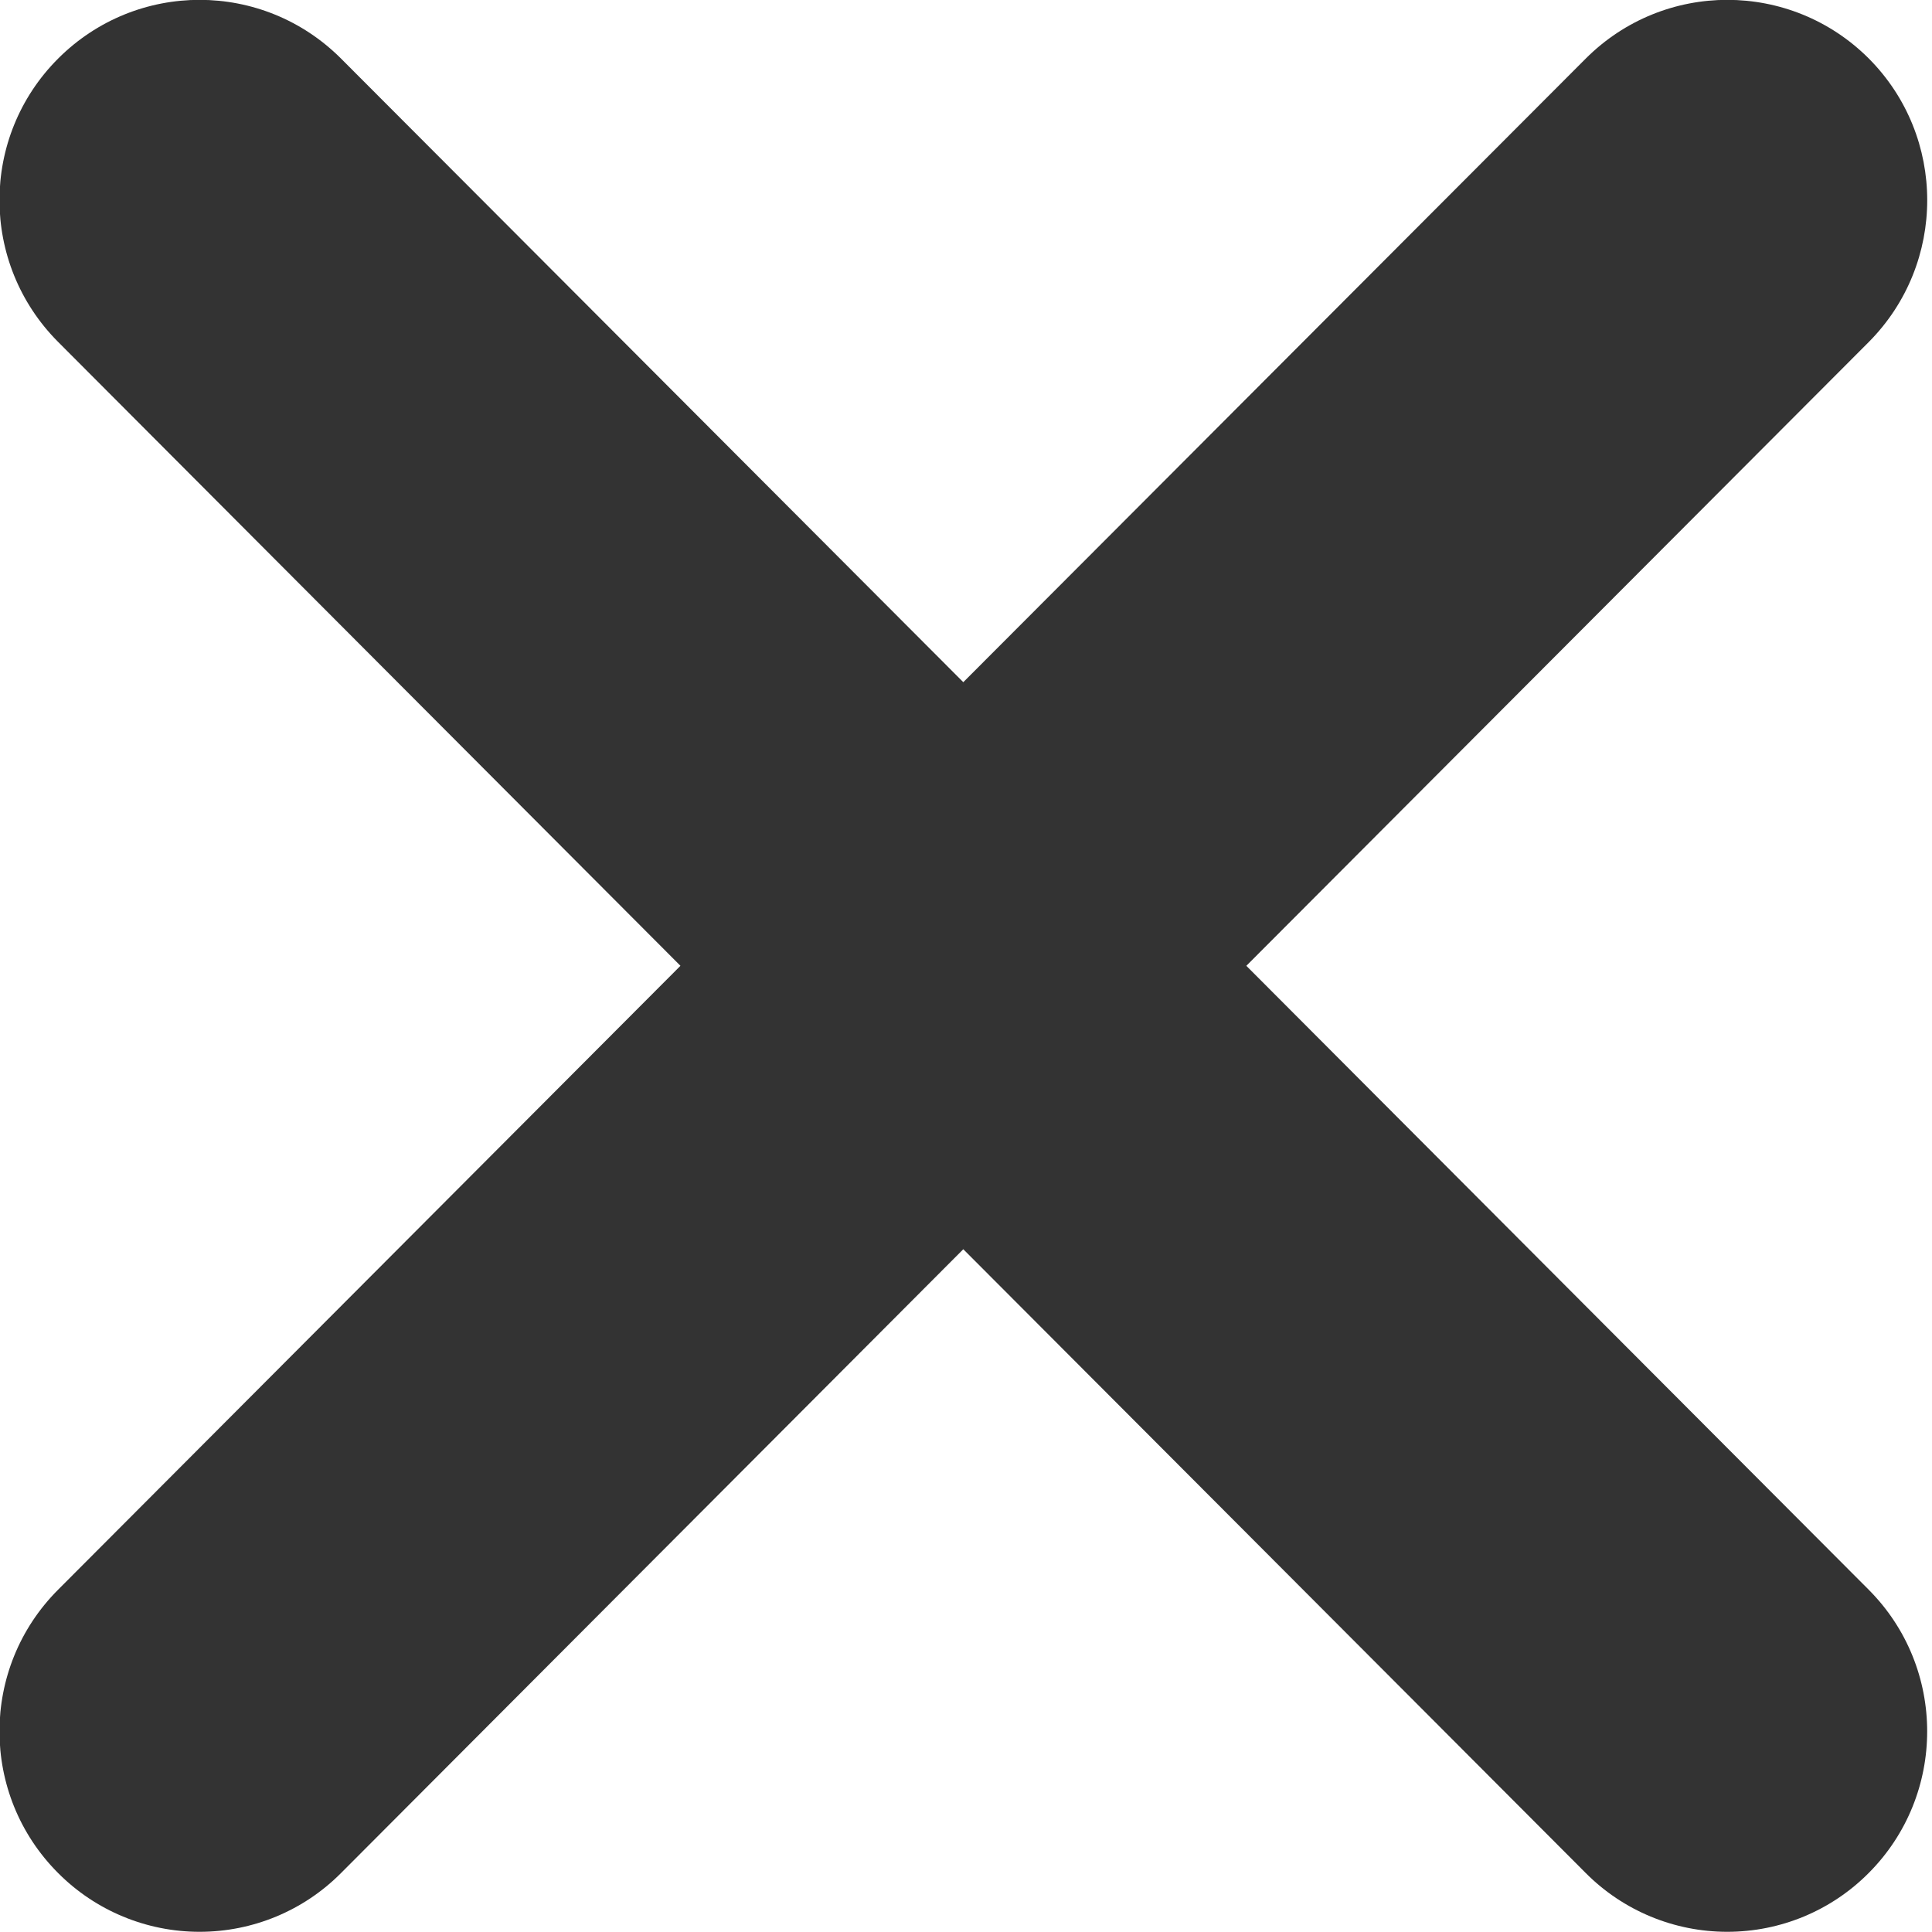 <svg 
 xmlns="http://www.w3.org/2000/svg"
 xmlns:xlink="http://www.w3.org/1999/xlink"
 width="10px" height="10px">
<path fill-rule="evenodd"  fill="rgb(51, 51, 51)"
 d="M6.451,4.999 L9.673,1.770 C10.076,1.364 10.076,0.708 9.673,0.303 C9.268,-0.102 8.613,-0.102 8.208,0.303 L4.986,3.531 L1.765,0.303 C1.360,-0.102 0.706,-0.102 0.301,0.303 C-0.104,0.708 -0.104,1.364 0.301,1.770 L3.522,4.999 L0.301,8.228 C-0.104,8.633 -0.104,9.290 0.301,9.695 C0.495,9.890 0.759,9.999 1.033,9.999 C1.308,9.999 1.571,9.890 1.765,9.695 L4.986,6.466 L8.208,9.695 C8.402,9.890 8.666,9.999 8.940,9.999 C9.215,9.999 9.478,9.890 9.672,9.695 C10.076,9.290 10.076,8.633 9.672,8.228 L6.451,4.999 Z"/>
</svg>
